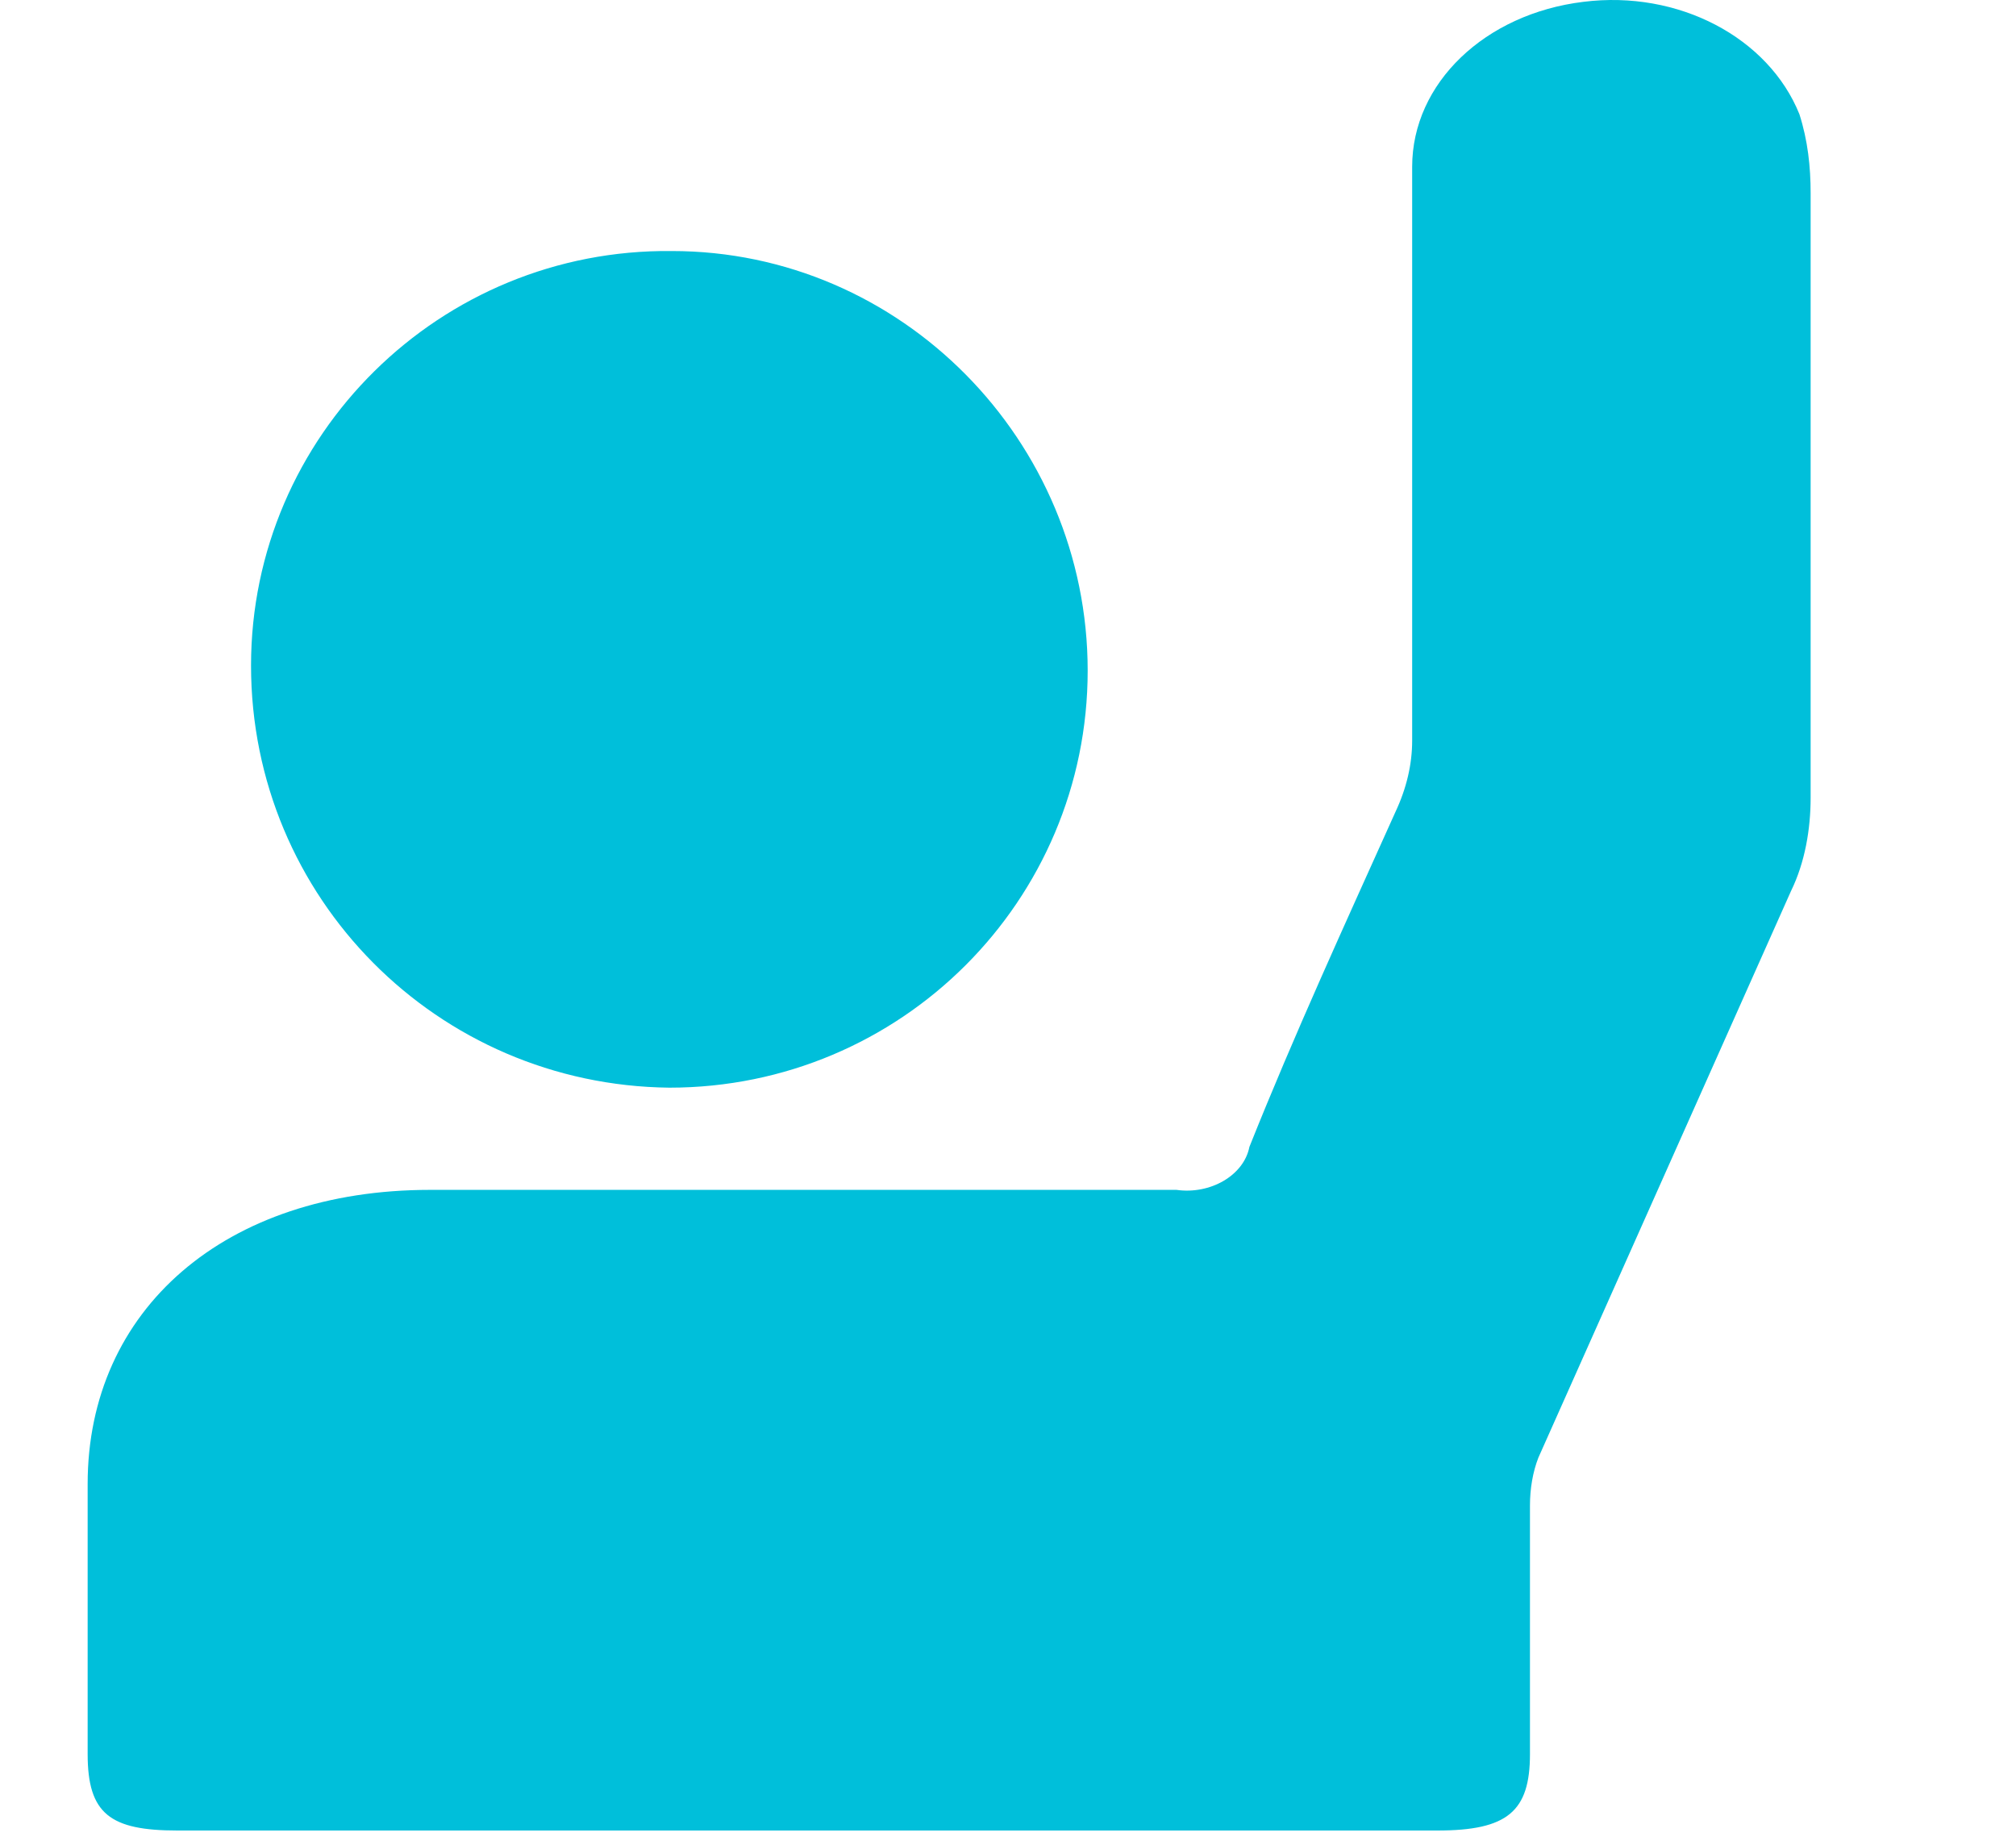 <svg width="23" height="21" viewBox="0 0 23 21" fill="none" xmlns="http://www.w3.org/2000/svg">
<path d="M7.636 12.409C10.281 12.409 12.409 10.275 12.409 7.651C12.409 5.027 10.281 2.864 7.665 2.864C5.02 2.835 2.864 4.969 2.864 7.593C2.864 10.246 4.991 12.38 7.636 12.409Z" fill="#00BFDA"/>
<path d="M20.529 1.303C20.177 0.43 19.152 -0.116 18.064 0.021C16.943 0.157 16.111 0.948 16.111 1.903C16.111 4.084 16.111 6.266 16.111 8.448C16.111 8.721 16.047 8.994 15.919 9.266C15.342 10.548 14.766 11.803 14.254 13.085C14.19 13.412 13.806 13.63 13.422 13.575C10.604 13.575 7.755 13.575 4.906 13.575C2.569 13.575 1 14.939 1 16.93C1 17.966 1 19.003 1 20.012C1 20.694 1.256 20.884 2.024 20.884H16.399C17.199 20.884 17.455 20.666 17.455 20.012C17.455 19.057 17.455 18.13 17.455 17.175C17.455 16.985 17.487 16.794 17.551 16.63C18.512 14.475 19.472 12.321 20.433 10.166C20.593 9.839 20.657 9.457 20.657 9.103V2.203C20.657 1.903 20.625 1.603 20.529 1.303Z" fill="#00BFDA"/>
</svg>
